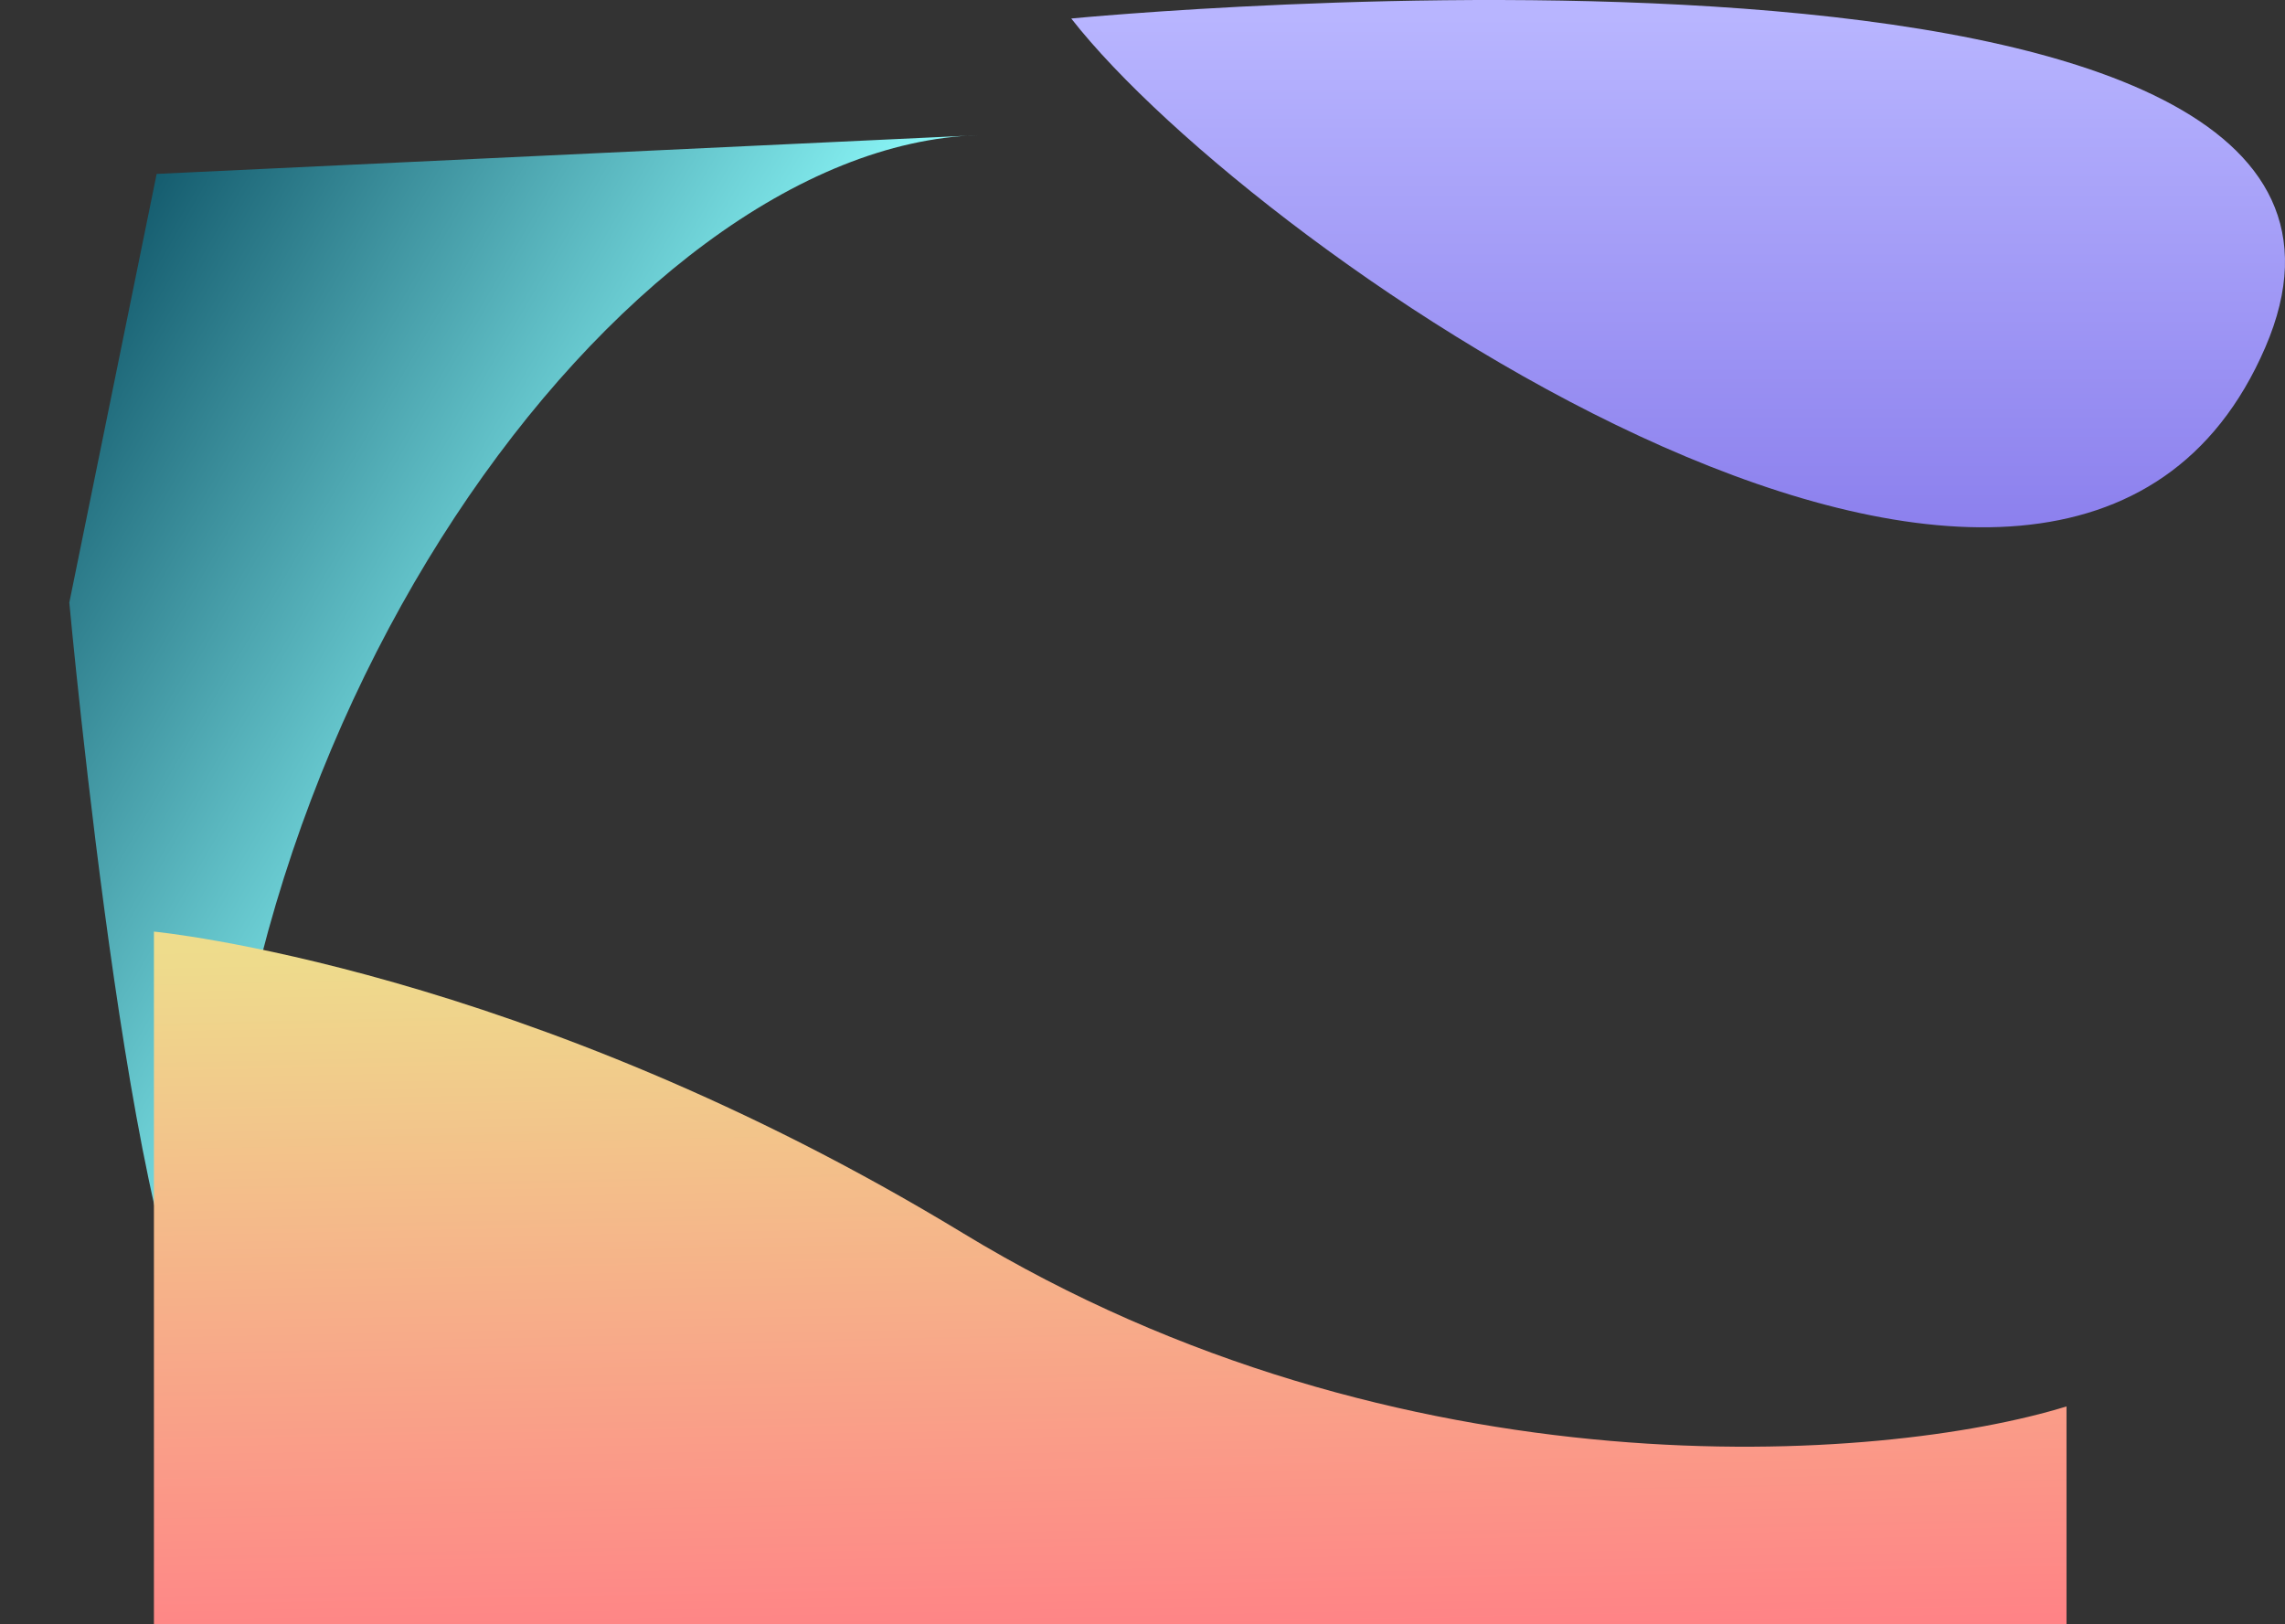 <svg xmlns="http://www.w3.org/2000/svg" xmlns:xlink="http://www.w3.org/1999/xlink" width="1283.417" height="912.282" viewBox="0 0 1283.417 912.282">
  <rect x="0" y="0" width="1283.417" height="912.282" fill="#333333" stroke="none"/>
  <defs>
    <linearGradient id="linear-gradient" x1="0.69" y1="0.45" x2="0.038" gradientUnits="objectBoundingBox">
      <stop offset="0" stop-color="#91ffff"/>
      <stop offset="1" stop-color="#0a4e62"/>
    </linearGradient>
    <linearGradient id="linear-gradient-2" x1="0.242" y1="-0.515" x2="0.33" y2="1.035" gradientUnits="objectBoundingBox">
      <stop offset="0" stop-color="#eaed8d"/>
      <stop offset="0.355" stop-color="#eedb8c"/>
      <stop offset="1" stop-color="#ff8286"/>
    </linearGradient>
    <linearGradient id="linear-gradient-3" x1="0.5" x2="0.5" y2="1" gradientUnits="objectBoundingBox">
      <stop offset="0" stop-color="#b8b5ff"/>
      <stop offset="0.653" stop-color="#8b7fed"/>
      <stop offset="1" stop-color="#7868e6"/>
    </linearGradient>
  </defs>
  <g id="Groupe_1673" data-name="Groupe 1673" transform="translate(111.577 98.31)">
    <path id="Tracé_2389" data-name="Tracé 2389" d="M721.381,8121.807c-197.906,26.8-404,382.826-352.129,723.857-44.832,6.586-127.782-409.341-127.782-409.341l23.5-244.5Z" transform="matrix(0.995, 0.105, -0.105, 0.995, 572.908, -8179.307)" fill="url(#linear-gradient)"/>
    <path id="Tracé_2390" data-name="Tracé 2390" d="M1347.572,8390.391c-103.181,31.815-373.7,52.258-619.926-97.387s-454.313-169.339-454.313-169.339v388.972H1347.572Z" transform="translate(-298.452 -7698.665)" fill="url(#linear-gradient-2)"/>
    <path id="Tracé_2741" data-name="Tracé 2741" d="M801.112,7239.813c104.47,133.757,557.911,445.936,670.634,184.785S801.112,7239.813,801.112,7239.813Z" transform="translate(-311 -7327.724)" fill="url(#linear-gradient-3)"/>
  </g>
</svg>
